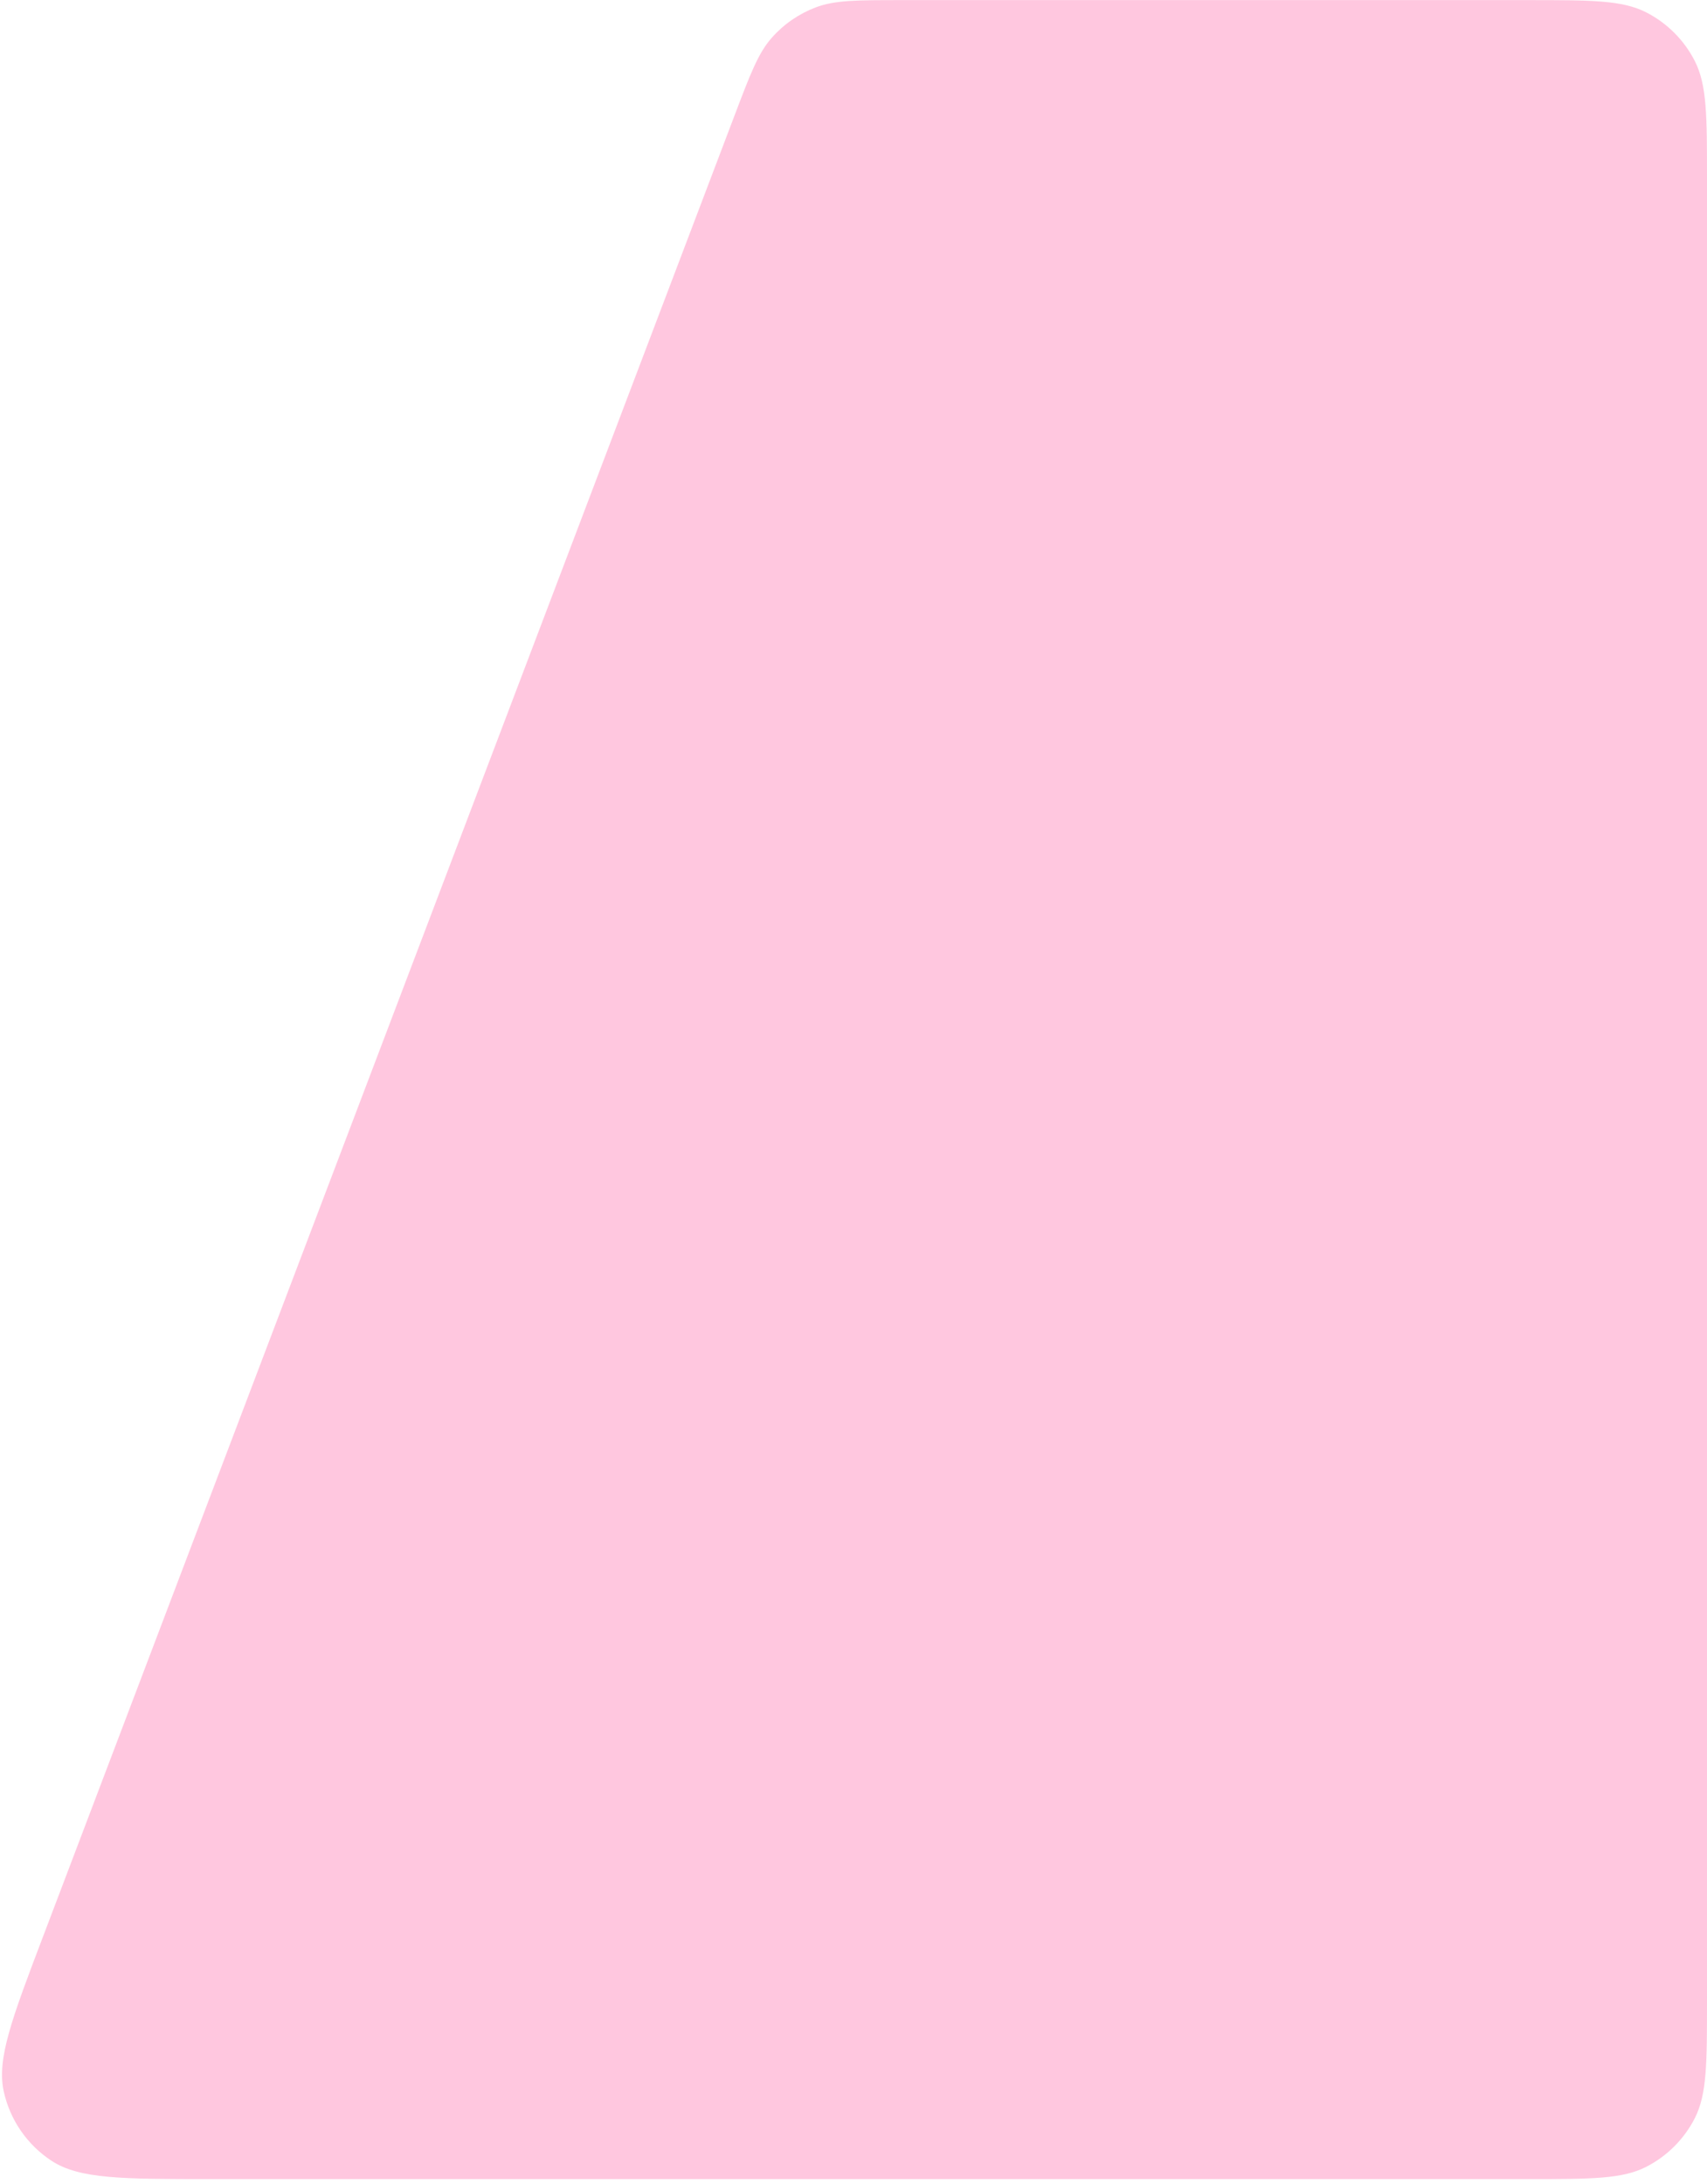 <svg width="348" height="445" viewBox="0 0 348 445" fill="none" xmlns="http://www.w3.org/2000/svg">
<path fill-rule="evenodd" clip-rule="evenodd" d="M149.76 23.501C152.977 15.034 154.585 10.8 157.351 7.681C159.793 4.926 162.869 2.805 166.312 1.5C170.209 0.022 174.738 0.022 183.796 0.022H311.591C324.335 0.022 330.708 0.022 335.575 2.503C339.857 4.684 343.338 8.165 345.52 12.447C348 17.315 348 23.687 348 36.431V407.614C348 420.358 348 426.73 345.52 431.598C343.338 435.879 339.857 439.361 335.575 441.542C330.708 444.022 324.335 444.022 311.591 444.022H42.78C25.057 444.022 16.195 444.022 10.514 440.299C5.544 437.042 2.046 431.971 0.766 426.168C-0.697 419.535 2.45 411.251 8.744 394.683L149.76 23.501Z" fill="#FFC7DF"/>
</svg>
